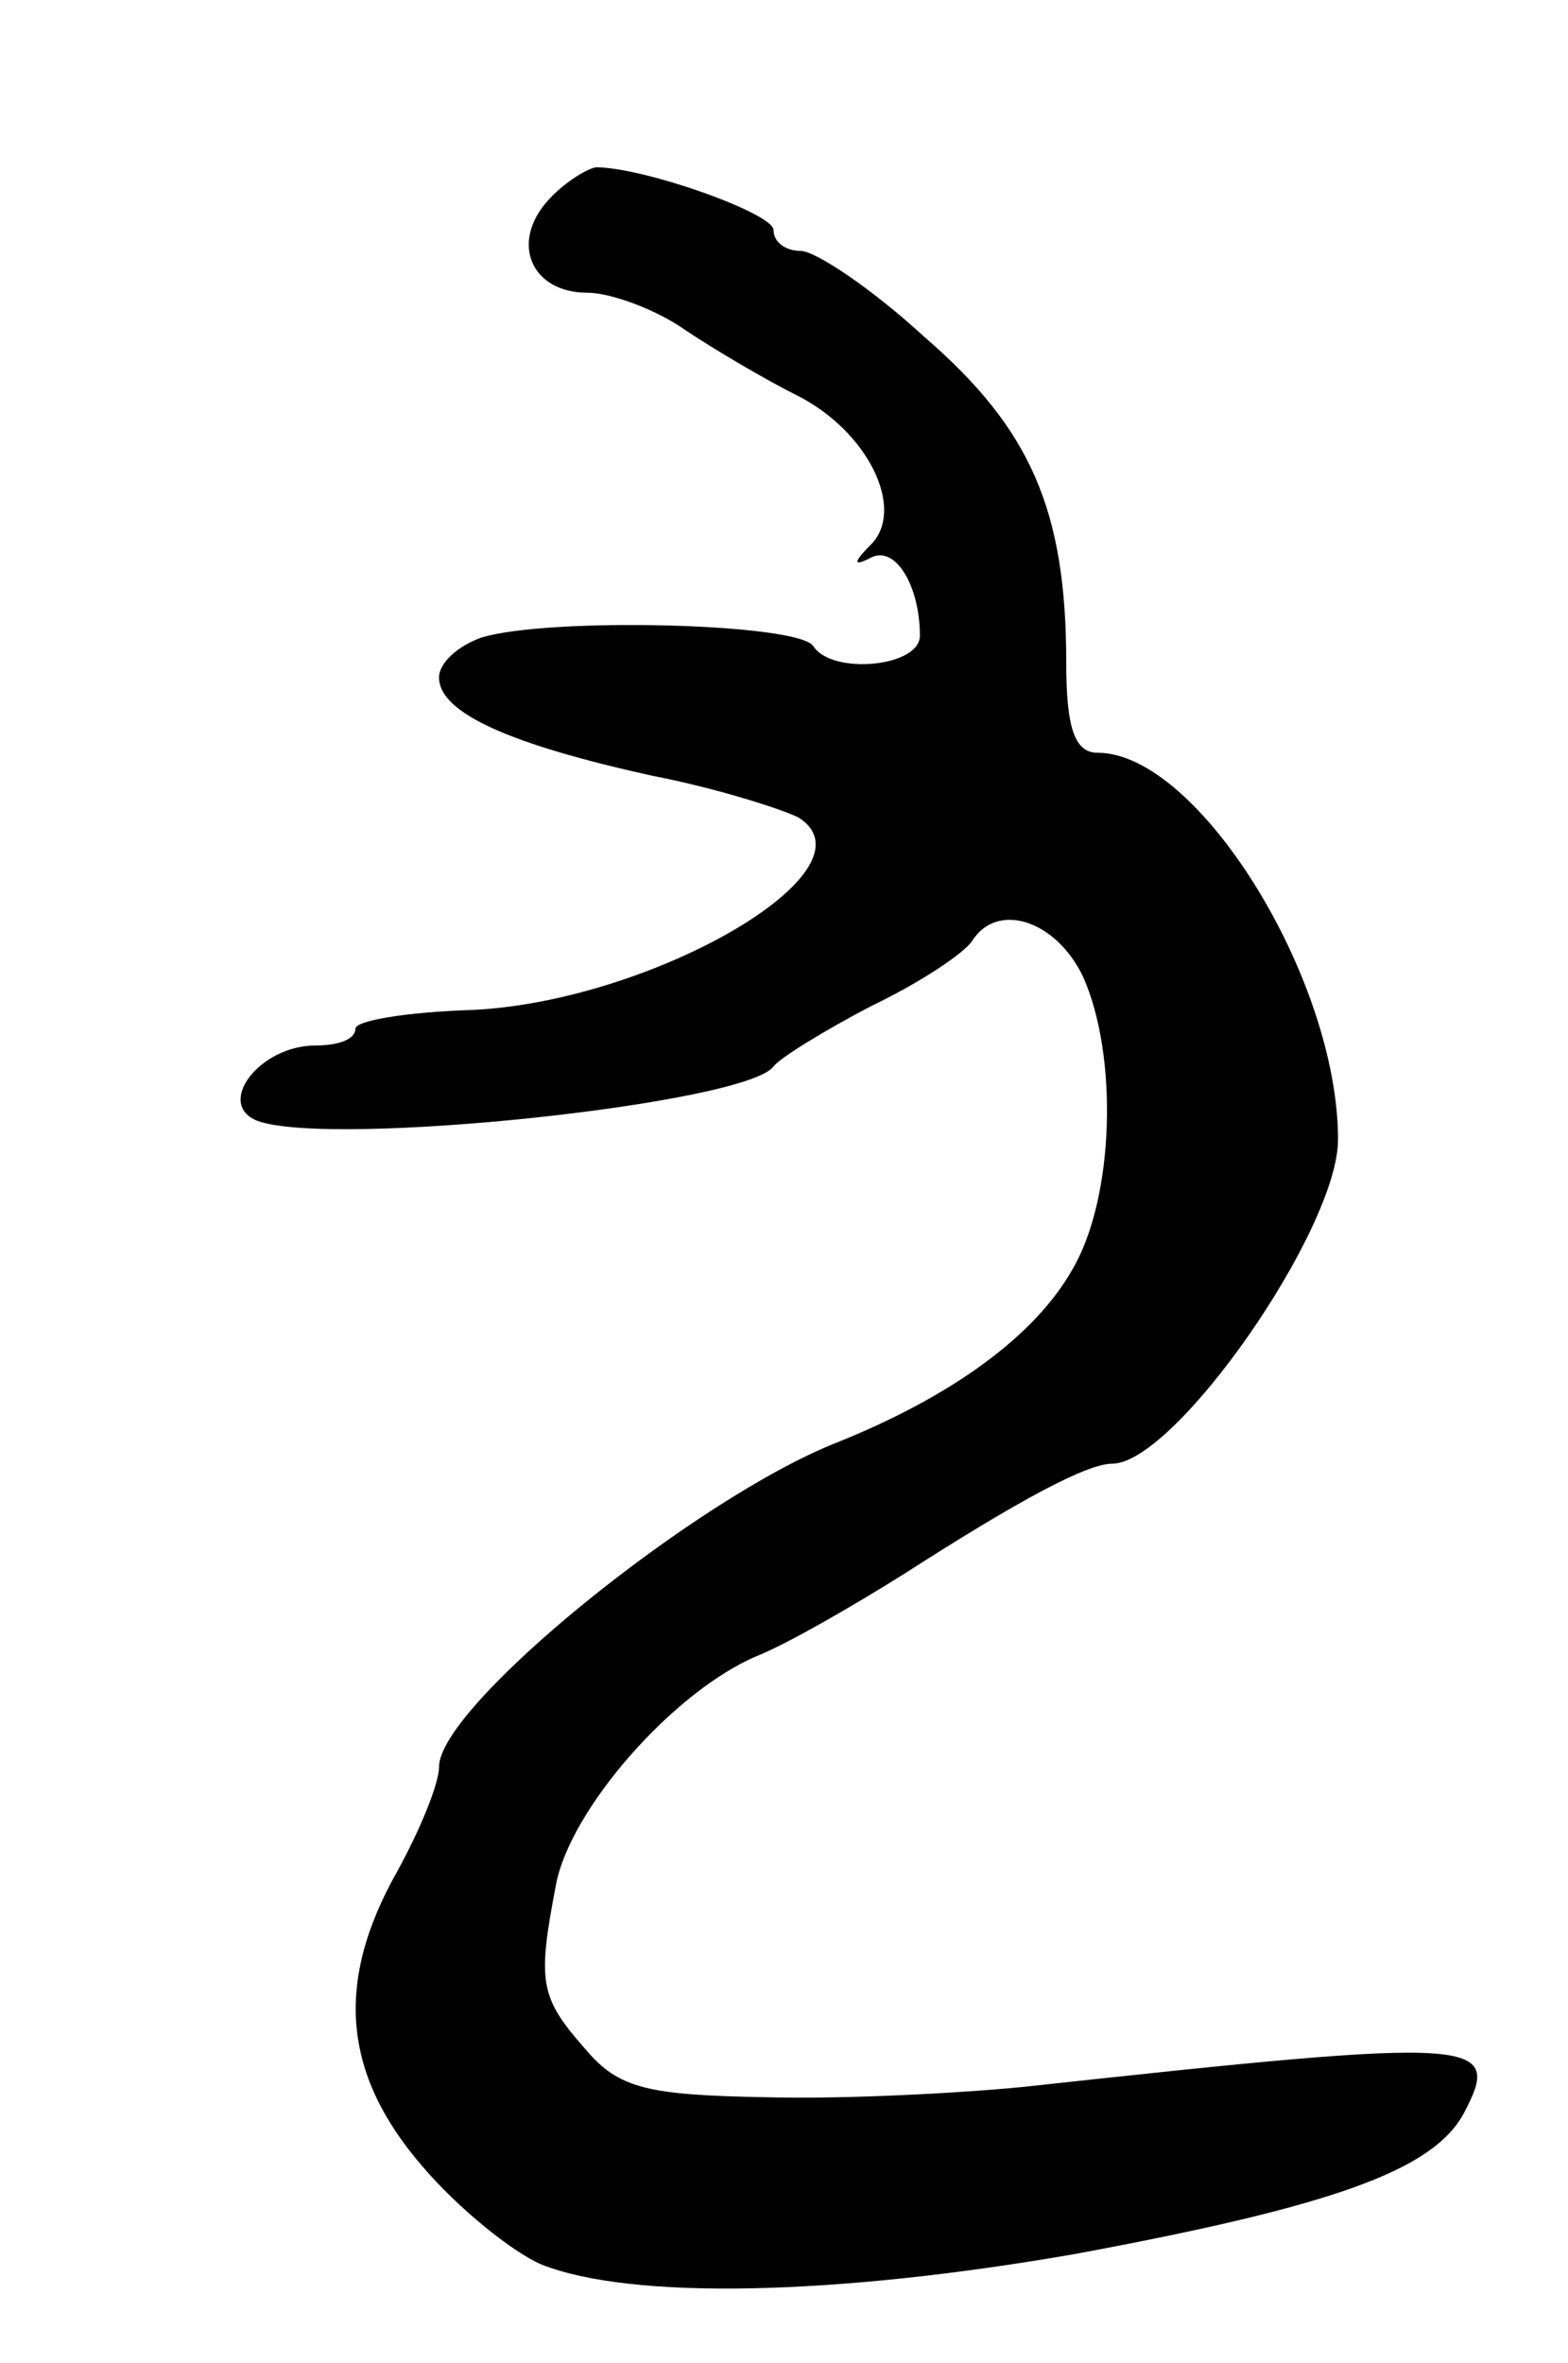 <svg version="1.0" xmlns="http://www.w3.org/2000/svg"
 width="75pt" height="113pt" viewBox="0 0 75 113"
 preserveAspectRatio="xMidYMid meet">
<g transform="translate(0,113) scale(0.1,-0.1)"
fill="#000000" stroke="none">
<path d="M262 1034 c-18 -20 -8 -44 19 -44 11 0 33 -8 47 -18 15 -10 39 -24
53 -31 34 -17 52 -54 36 -71 -9 -9 -9 -11 -1 -7 12 7 24 -13 24 -37 0 -15 -42
-19 -51 -5 -7 11 -127 14 -159 4 -11 -4 -20 -12 -20 -19 0 -17 34 -32 102 -47
31 -6 62 -16 70 -20 39 -25 -70 -88 -156 -92 -31 -1 -56 -5 -56 -9 0 -5 -8 -8
-19 -8 -27 0 -48 -28 -28 -36 35 -13 234 8 247 26 3 4 24 17 47 29 23 11 44
25 48 31 12 19 40 10 53 -17 17 -38 15 -106 -5 -140 -18 -32 -58 -61 -113 -83
-68 -27 -190 -126 -190 -155 0 -8 -9 -30 -20 -50 -30 -53 -26 -97 12 -141 17
-20 43 -41 57 -47 43 -17 140 -15 255 5 124 23 171 40 186 67 19 36 10 37
-210 13 -30 -3 -86 -6 -123 -5 -57 1 -71 4 -87 23 -22 25 -23 32 -14 79 7 36
56 92 96 109 15 6 46 24 70 39 56 36 88 53 100 53 30 0 108 112 108 155 0 77
-67 185 -115 185 -11 0 -15 12 -15 43 0 73 -17 112 -68 156 -25 23 -52 41 -59
41 -7 0 -13 4 -13 10 0 8 -62 30 -85 30 -5 -1 -16 -8 -23 -16z"/>
</g>
</svg>
